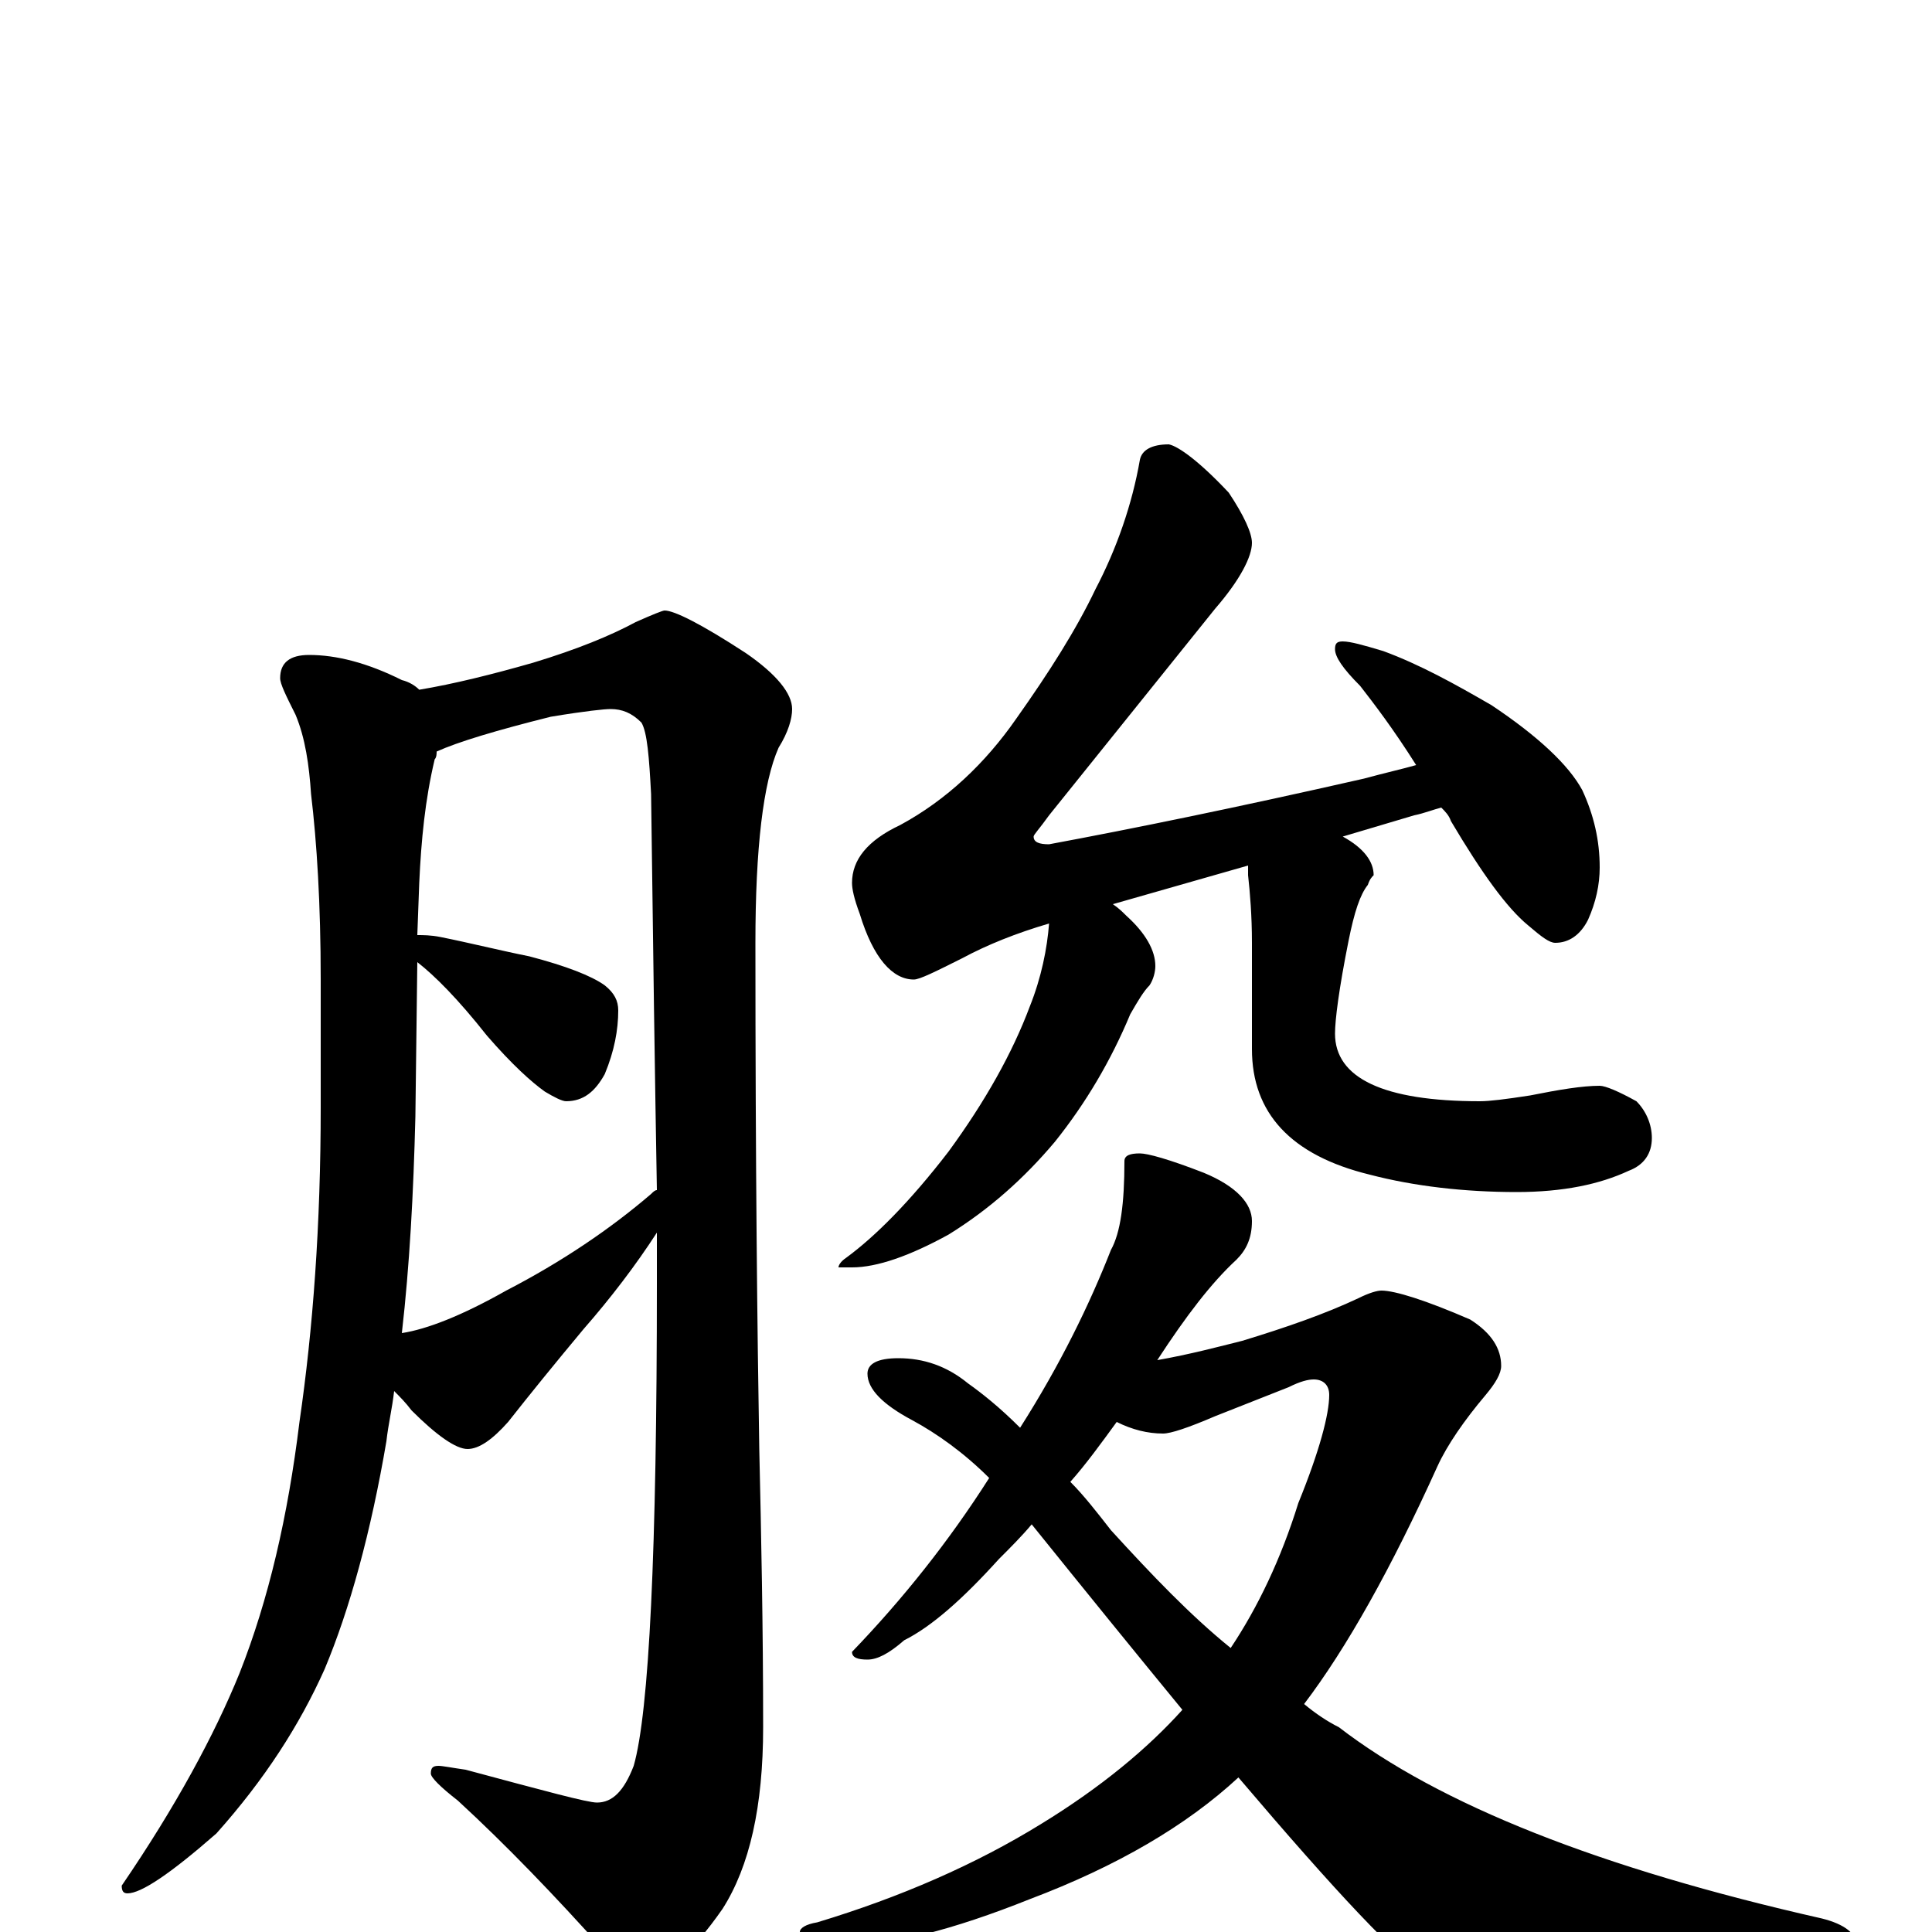 <?xml version="1.0" encoding="utf-8" ?>
<!DOCTYPE svg PUBLIC "-//W3C//DTD SVG 1.1//EN" "http://www.w3.org/Graphics/SVG/1.1/DTD/svg11.dtd">
<svg version="1.1" id="Layer_1" xmlns="http://www.w3.org/2000/svg" xmlns:xlink="http://www.w3.org/1999/xlink" x="0px" y="145px" width="1000px" height="1000px" viewBox="0 0 1000 1000" enable-background="new 0 0 1000 1000" xml:space="preserve">
<g id="Layer_1">
<path id="glyph" transform="matrix(1 0 0 -1 0 1000)" d="M160,661C174,661 190,657 208,648C212,647 215,645 217,643C235,646 255,651 276,657C299,664 316,671 329,678C338,682 343,684 344,684C349,684 363,677 386,662C402,651 410,641 410,633C410,628 408,621 403,613C395,595 391,561 391,512C391,396 392,309 393,250C394,206 395,158 395,106C395,65 388,34 374,12C358,-11 344,-23 332,-23C326,-23 320,-19 313,-10C287,19 262,45 237,68C228,75 223,80 223,82C223,85 224,86 227,86C229,86 234,85 241,84C282,73 304,67 309,67C317,67 323,73 328,86C336,114 340,197 340,336C340,345 340,353 340,362C329,345 316,328 302,312C287,294 274,278 263,264C255,255 248,250 242,250C236,250 226,257 213,270C210,274 207,277 204,280C203,271 201,263 200,254C192,207 181,167 168,136C155,107 137,79 112,51C88,30 73,20 66,20C64,20 63,21 63,24C91,65 111,102 124,134C139,172 149,215 155,264C162,312 166,366 166,427l0,66C166,532 164,564 161,589C160,604 158,618 153,630C148,640 145,646 145,649C145,657 150,661 160,661M208,310C221,312 239,319 262,332C291,347 316,364 337,382C338,383 339,384 340,384C339,441 338,510 337,589C336,608 335,621 332,626C327,631 322,633 316,633C313,633 303,632 285,629C257,622 237,616 226,611C226,610 226,608 225,607C220,586 218,565 217,543l-1,-27C219,516 223,516 228,515C243,512 259,508 274,505C293,500 306,495 313,490C318,486 320,482 320,477C320,467 318,456 313,444C308,435 302,430 293,430C291,430 287,432 282,435C275,440 265,449 252,464C237,483 225,495 216,502l-1,-80C214,382 212,345 208,310M605,770C610,769 621,761 636,745C644,733 648,724 648,719C648,712 642,700 629,685l-86,-107C538,571 535,568 535,567C535,564 538,563 543,563C586,571 640,582 706,597C717,600 726,602 733,604C721,623 711,636 704,645C695,654 691,660 691,664C691,667 692,668 695,668C699,668 706,666 716,663C735,656 753,646 772,635C796,619 812,604 819,591C825,578 828,565 828,551C828,542 826,533 822,524C818,516 812,512 805,512C802,512 798,515 791,521C780,530 767,548 751,575C750,578 748,580 746,582C742,581 737,579 732,578l-37,-11C706,561 711,554 711,547C710,546 709,545 708,542C704,537 701,528 698,513C693,488 691,472 691,465C691,442 716,430 766,430C771,430 779,431 792,433C807,436 819,438 828,438C831,438 838,435 847,430C852,425 855,418 855,411C855,403 851,397 843,394C828,387 809,383 785,383C758,383 732,386 709,392C668,402 648,424 648,457l0,55C648,526 647,538 646,547C646,549 646,551 646,552l-70,-20C579,530 581,528 583,526C593,517 598,508 598,500C598,497 597,493 595,490C592,487 589,482 585,475C575,451 562,429 546,409C530,390 512,374 491,361C471,350 454,344 441,344l-7,0C434,345 435,347 438,349C453,360 471,378 491,404C510,430 524,455 533,479C539,494 542,509 543,522C526,517 511,511 498,504C484,497 476,493 473,493C462,493 452,504 445,527C442,535 441,540 441,543C441,555 449,565 466,573C490,586 510,605 526,628C543,652 557,674 567,695C578,716 586,739 590,762C591,767 596,770 605,770M590,403C594,403 605,400 623,393C640,386 648,377 648,368C648,359 645,353 640,348C627,336 614,319 599,296C616,299 631,303 643,306C666,313 686,320 703,328C709,331 713,332 715,332C722,332 738,327 761,317C772,310 777,302 777,293C777,289 774,284 769,278C758,265 749,252 744,241C720,188 697,147 675,118C681,113 687,109 693,106C745,66 828,33 943,7C955,4 961,-1 961,-7C961,-10 955,-14 944,-17C882,-32 831,-39 791,-39C770,-39 752,-34 739,-23C724,-14 692,20 641,80C614,55 578,34 533,17C493,1 461,-7 438,-7C422,-7 414,-5 414,0C414,2 417,4 423,5C466,18 505,35 539,56C570,75 594,95 612,115C589,143 563,175 534,211C529,205 523,199 517,193C498,172 482,158 468,151C460,144 454,141 449,141C444,141 441,142 441,145C467,172 491,202 512,235C499,248 485,258 472,265C457,273 449,281 449,289C449,294 454,297 465,297C478,297 490,293 501,284C508,279 517,272 528,261C549,294 564,325 575,353C580,362 582,377 582,399C582,402 585,403 590,403M554,233C561,226 568,217 575,208C596,185 616,164 637,147C651,168 663,193 672,222C683,249 688,268 688,278C688,283 685,286 680,286C677,286 673,285 667,282l-38,-15C615,261 606,258 602,258C594,258 586,260 578,264C570,253 562,242 554,233z"/>
</g>
</svg>
